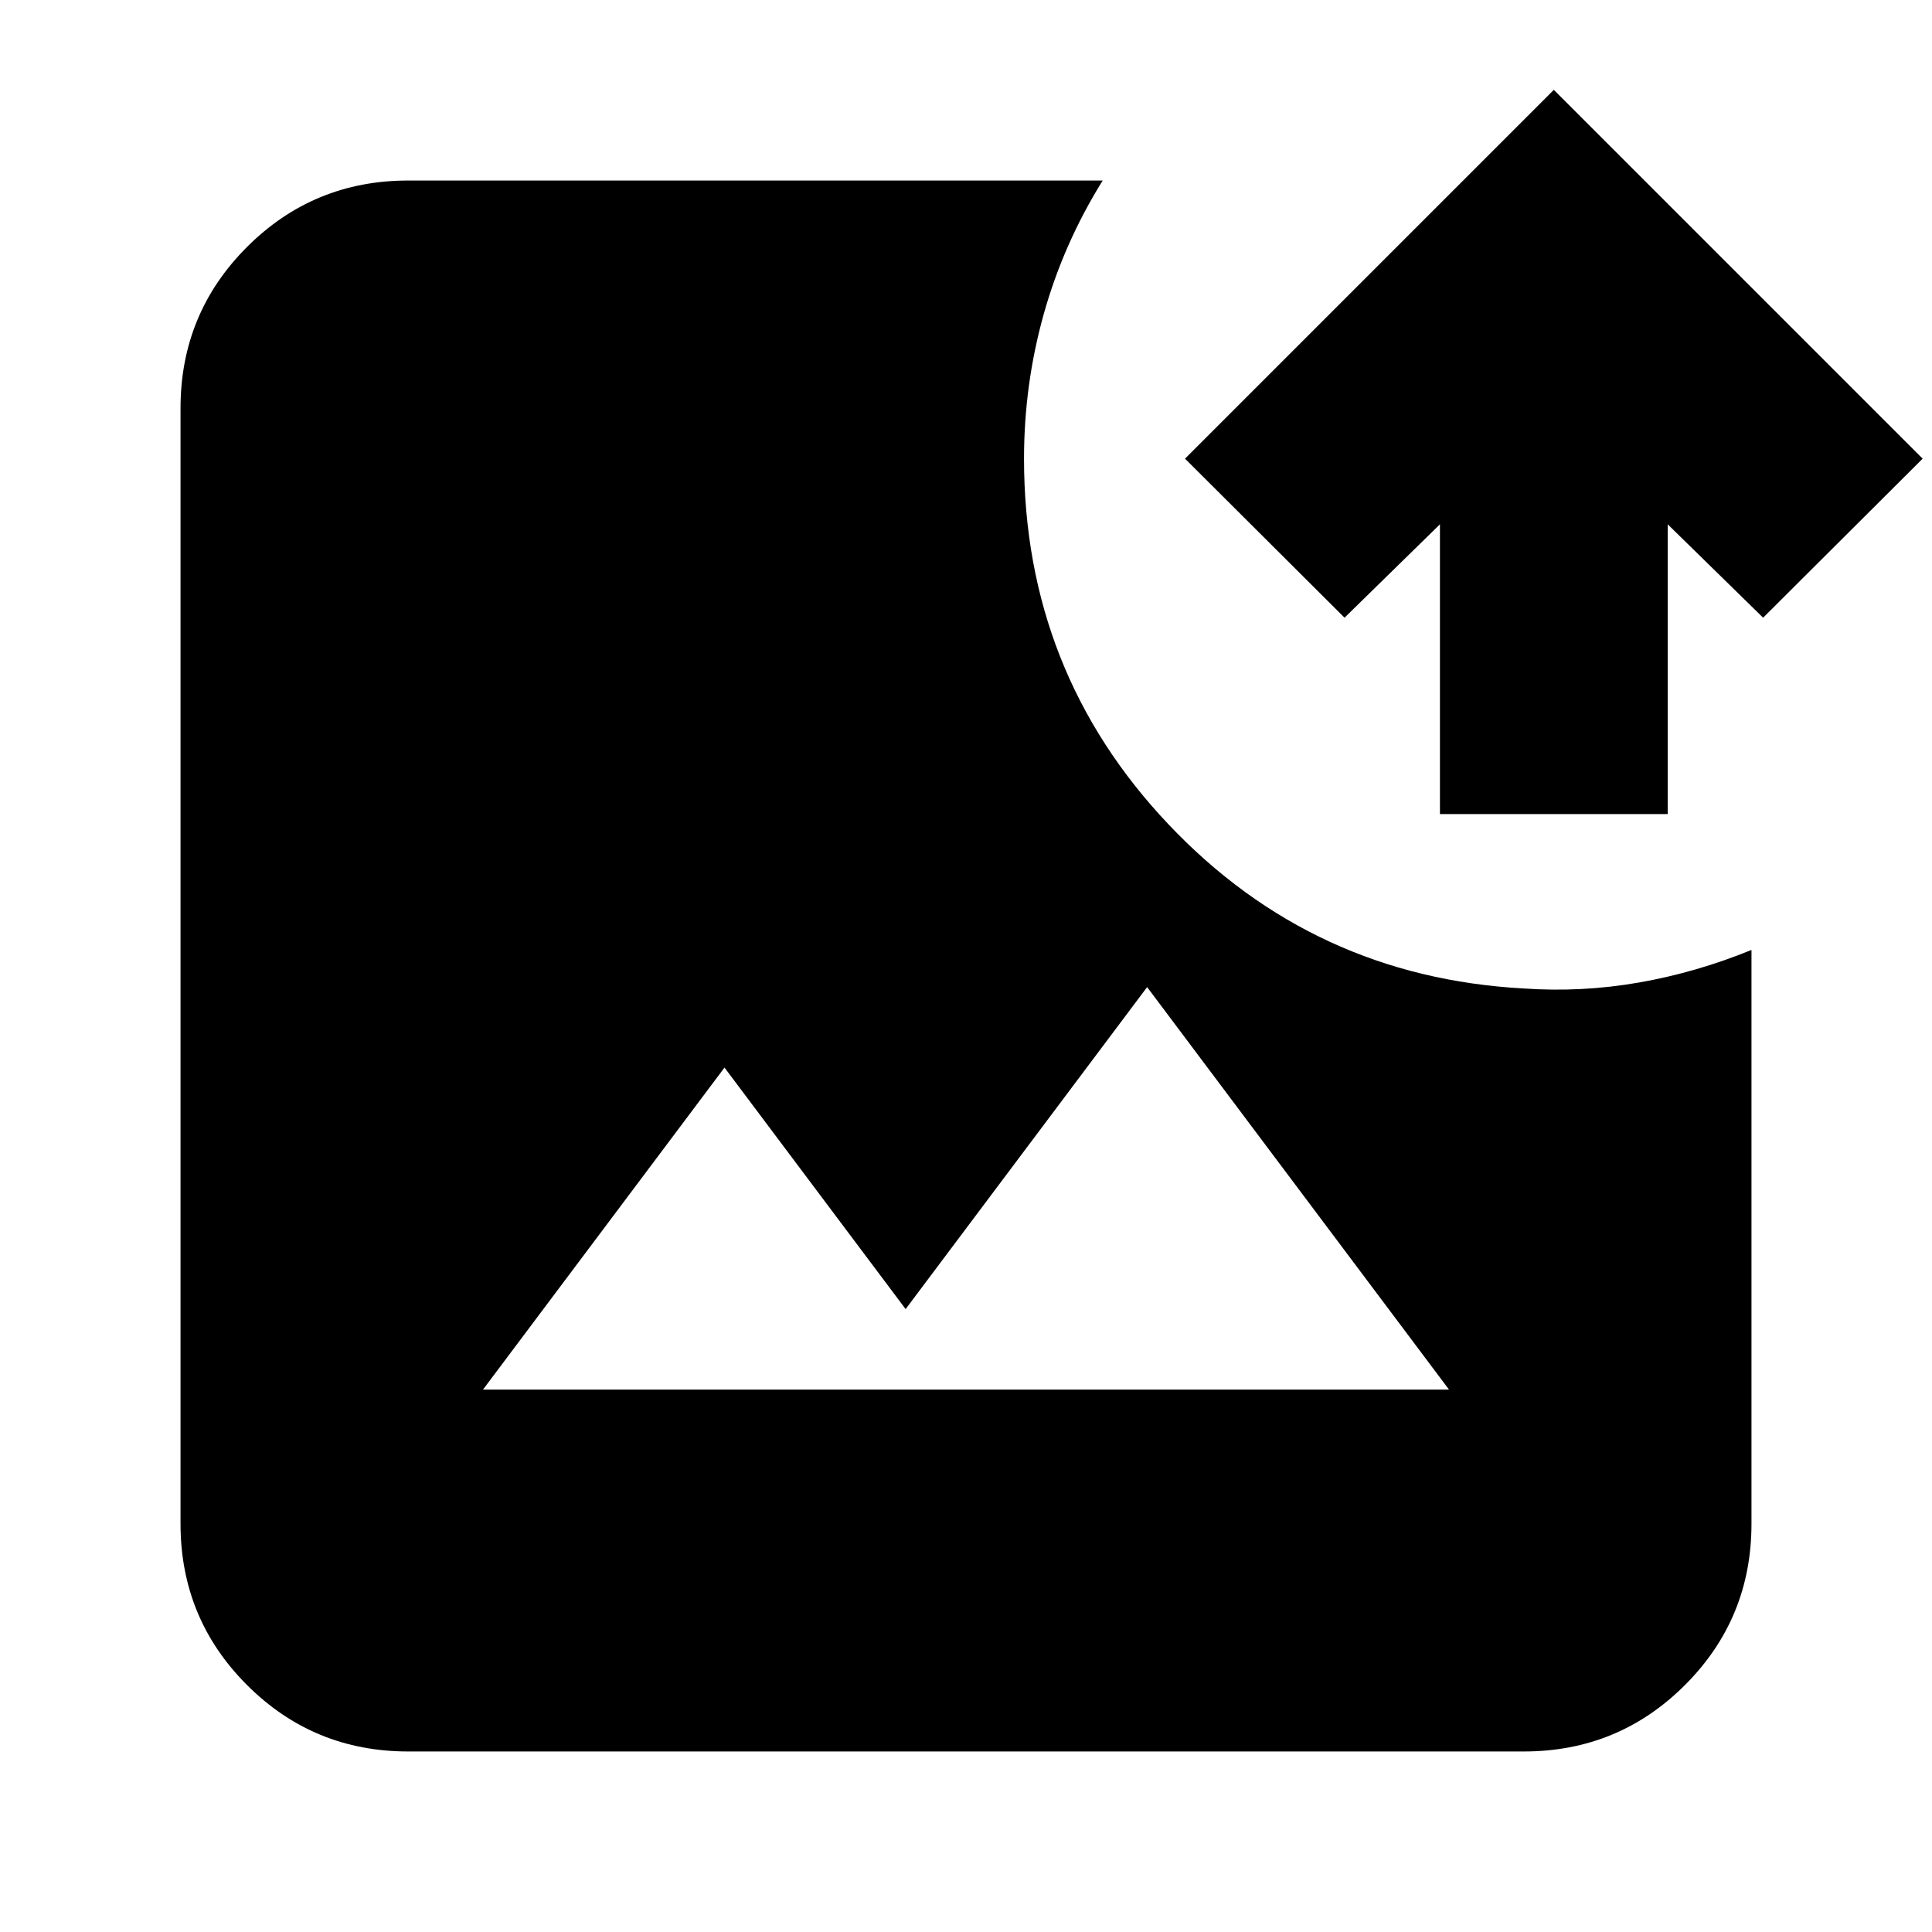 <svg xmlns="http://www.w3.org/2000/svg" height="24" viewBox="0 -960 960 960" width="24"><path d="M202.87-89.7q-47.11 0-80.14-33.03T89.7-202.87v-554.26q0-47.11 33.03-80.14t80.14-33.03h345.06q-19.43 31.19-29.27 66.25-9.83 35.05-9.83 71.96 0 105.92 71.81 181.73 71.82 75.82 176.49 81.53 28.91 2 57.33-2.97 28.41-4.98 55.84-16.18v285.11q0 47.11-33.03 80.14T757.13-89.7H202.87ZM240-269.52h480l-150-200-120 160-90-120-120 160ZM715.5-555.5v-143.98l-47.41 46.41-79.26-79.02 183.26-183.26 183.26 183.26-79.26 79.02-47.42-46.41v143.98H715.5Z"/></svg>